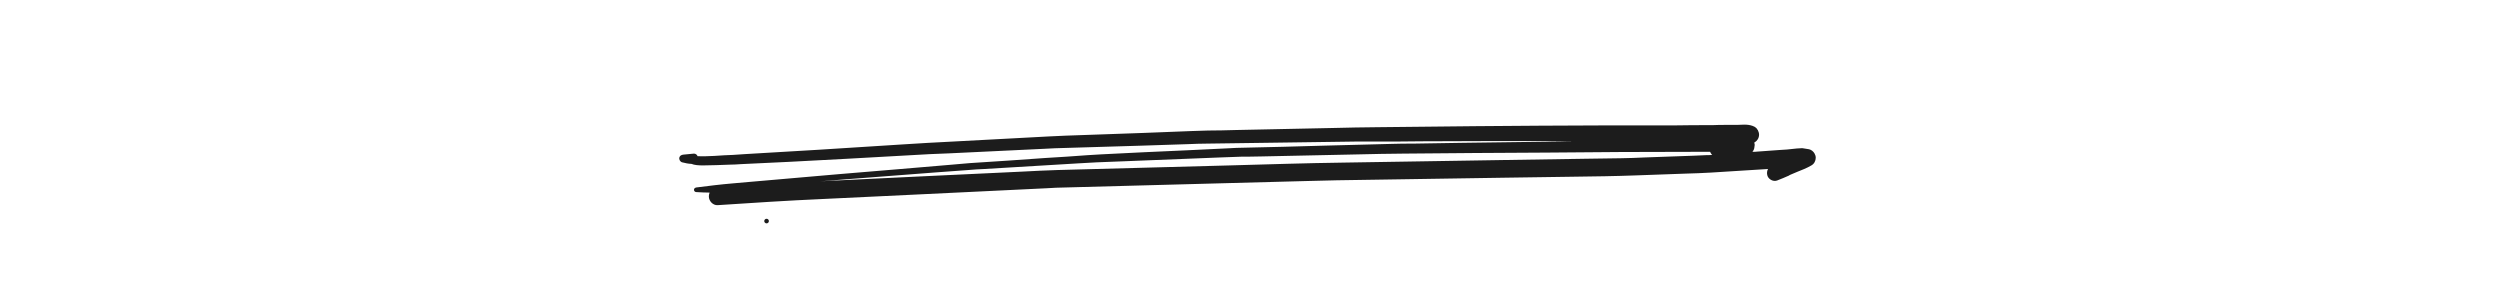<?xml version="1.0" encoding="utf-8"?>
<!-- Generator: Adobe Illustrator 21.0.1, SVG Export Plug-In . SVG Version: 6.00 Build 0)  -->
<svg version="1.1" id="Layer_1_copy" xmlns="http://www.w3.org/2000/svg" xmlns:xlink="http://www.w3.org/1999/xlink" x="0px"
	 y="0px" width="974.8px" height="114.7px" viewBox="0 0 974.8 114.7" style="enable-background:new 0 0 974.8 114.7;"
	 xml:space="preserve">
<style type="text/css">
	.st0{display:none;fill:#1C1C1C;}
	.st1{fill:#1C1C1C;}
</style>
<path class="st0" d="M688.4,54.4c-4,0.8-8.1,1.6-12.1,2.5c-4.5,1.1-9.1,2.1-13.5,3.4c-5.3,1.5-10.6,3.1-15.8,4.8
	c-3.8,1.2-7.5,2.6-11.3,3.8c-2,0.6-4,1.1-6,1.5c-1.5,0.3-3.1,0.7-4.6,1c-0.5,0-1,0.1-1.4,0c0.2-0.7,0.4-1.3,0.6-1.9
	c0.2-0.7,0.4-1.3,0.5-2c0.6-2.1,1.2-4.2,1.7-6.3c0.3-1.4,0.6-2.8,0.9-4.3c0.1-0.8,0.2-1.5,0.2-2.3c0-0.7-0.1-1.4-0.3-2.1
	c-0.2-1.2-0.7-2.5-1.4-3.5c-0.4-0.6-0.9-1.1-1.5-1.6c-0.7-0.4-1.4-0.7-2.2-0.9c-0.6-0.2-1.4-0.2-2-0.3c-0.6-0.1-1.3,0-1.9,0
	c-1.6,0.1-3.2,0.6-4.8,1.1c-1.2,0.4-2.4,0.7-3.6,1.1c-2.1,0.6-4.1,1.2-6.2,1.9c-4.4,1.4-8.7,2.8-13.1,4.3c-5.3,1.9-10.7,3.7-16,5.6
	c-4.9,1.7-9.9,3.5-14.9,5c-3.1,1-6.2,1.8-9.3,2.6c-3.1,0.8-6.3,1.6-9.5,2.1c-3.3,0.4-6.6,0.6-9.8,0.3c-1-0.2-2-0.4-2.9-0.8
	c-0.6-0.3-1.2-0.6-1.7-1c-0.4-0.4-0.9-0.8-1.3-1.2c-0.1-0.2-0.2-0.4-0.4-0.6c-0.3-0.9-0.5-1.9-0.6-2.8c-0.1-1.7-0.1-3.4-0.1-5.2
	c0-1.6-0.1-3.2-0.1-4.8c0-2.4-0.1-4.9-0.4-7.3c-0.4-3.1-1.1-6.3-2.8-9c-0.4-0.6-0.9-1.2-1.4-1.8c-0.5-0.6-1.2-1.1-1.8-1.5
	c-1.2-0.9-2.4-1.5-3.8-1.9c-0.7-0.2-1.5-0.2-2.2-0.3c-0.2,0-0.3,0-0.5,0c-0.5,0-1.1,0.1-1.6,0.1c-1.8,0.2-3.5,0.5-5.2,0.9
	c-1.6,0.4-3.1,1-4.6,1.6c-1.5,0.6-3,1.1-4.5,1.6c-3.3,1.2-6.5,2.6-9.6,4c-3,1.3-5.9,2.8-8.8,4.2c-1.6,0.8-3.3,1.6-4.8,2.5
	c-2.4,1.3-4.8,2.7-7.2,4c-3.7,2-7.4,4.1-11.1,6.1c-4.1,2.3-8.3,4.6-12.4,6.9c-5.2,2.9-10.4,5.6-15.9,8c-2.2,0.9-4.4,1.7-6.6,2.5
	c-2.2,0.8-4.4,1.4-6.7,1.8c-1.8,0.2-3.6,0.3-5.4,0.2c-0.6-0.1-1.1-0.2-1.7-0.4c-0.4-0.2-0.7-0.4-1-0.6c-0.4-0.4-0.8-0.7-1.1-1.2
	c-0.1-0.1-0.2-0.3-0.3-0.4c-0.4-1-0.6-2.1-0.7-3.2c-0.2-1.6-0.2-3.2-0.4-4.8c-0.1-1.6-0.2-3.1-0.3-4.7c-0.2-2.5-0.4-5-0.9-7.5
	c-0.3-1.4-0.7-2.8-1.2-4.2c-0.5-1.5-1.2-3.1-2-4.5c-0.7-1.2-1.7-2.3-2.7-3.2c-1-1-2.3-1.9-3.5-2.6c-1.2-0.7-2.6-1.3-4-1.7
	c-1.7-0.5-3.5-0.7-5.3-0.8c-6.8-0.5-13.6,0.9-20.3,2.3c-6.8,1.5-13.5,3.4-20.1,5.4c-3,0.9-6,1.8-9,2.8c-4.7,1.7-9.4,3.4-14.1,5.2
	c-7.7,3-15.4,6.1-23,9.3c-2.1,0.9-4.1,1.7-6.1,2.6c-1.9,0.8-3.7,1.7-5.5,2.5c-3.9,1.9-7.8,3.8-11.6,5.7c0,0,0,0,0,0
	c7.1-2,14.1-4.3,21.2-6.2c5.7-1.6,11.4-3.3,17.1-5c6.3-1.9,12.5-3.9,18.7-6c1.8-0.6,3.6-1.2,5.4-1.8c3.2-1.1,6.4-2.1,9.7-3.1
	c4.8-1.5,9.6-2.9,14.4-4.2c2.4-0.6,4.9-1.2,7.3-1.7c2.6-0.6,5.3-1.2,8-1.6c3.3-0.4,6.7-0.5,10-0.2c1.2,0.2,2.3,0.5,3.4,0.9
	c0.9,0.5,1.8,1,2.7,1.6c0.7,0.6,1.4,1.2,2,2c0.6,0.8,1.1,1.7,1.5,2.7c0.8,2.1,1.5,4.3,1.8,6.6c0.4,3.4,0.6,6.8,0.8,10.2
	c0,0.7,0.1,1.4,0.1,2c0.1,1.5,0.2,3,0.5,4.5c0.1,0.7,0.2,1.3,0.4,2c0.2,0.7,0.5,1.3,0.8,1.9c0.3,0.6,0.9,1.2,1.3,1.8
	c0.3,0.4,0.7,0.7,1,1c0.4,0.3,0.8,0.6,1.2,0.9c1.2,0.8,2.4,1.3,3.8,1.6c1.4,0.3,2.9,0.4,4.3,0.4c3.3,0,6.6-0.7,9.8-1.6
	c1.5-0.5,3.1-1,4.6-1.6c1.5-0.6,3-1.2,4.5-1.8c3.3-1.4,6.5-3,9.6-4.6c1.4-0.7,2.8-1.4,4.1-2.2c1-0.5,2-1.1,3-1.7
	c2.9-1.6,5.9-3.3,8.8-5c3.4-1.9,6.8-3.8,10.2-5.7c3.6-2,7.2-4,10.8-6c1.8-1,3.5-1.9,5.3-2.8c3.9-2,7.9-3.9,11.9-5.6
	c2.6-1.1,5.3-2.1,8-3.1c2.7-0.9,5.3-1.9,8.1-2.4c1.2-0.1,2.5-0.2,3.7-0.1c0.2,0,0.4,0.1,0.5,0.1c0.4,0.2,0.7,0.4,1.1,0.6
	c0.5,0.4,0.9,0.8,1.3,1.3c0.2,0.4,0.5,0.7,0.7,1.1c0.6,1.7,0.9,3.4,1.2,5.1c0.2,2.2,0.2,4.5,0.3,6.8c0,1.6,0,3.2,0,4.8
	c0,1.8,0,3.6,0.1,5.4c0,0.8,0.2,1.6,0.3,2.4c0.1,0.7,0.2,1.3,0.4,2c0.2,0.7,0.5,1.4,0.8,2.1c0.2,0.4,0.4,0.7,0.7,1.1
	c0.3,0.4,0.7,0.9,1,1.3c0.4,0.5,1,0.9,1.5,1.4c0.6,0.5,1.2,0.9,1.9,1.4c0.6,0.4,1.2,0.6,1.8,0.9c0.8,0.3,1.5,0.6,2.3,0.8
	c1.5,0.4,3.1,0.6,4.6,0.7c1.7,0.1,3.5,0,5.3-0.1c3.2-0.2,6.4-0.7,9.5-1.3c3.4-0.7,6.7-1.8,10.1-2.7c6.5-1.8,12.8-4.3,19.2-6.5
	c1.9-0.7,3.9-1.4,5.8-2.2c4.4-1.6,8.7-3.3,13.1-4.8c3.6-1.3,7.3-2.6,10.9-3.8c1.7-0.6,3.5-1.1,5.2-1.6c0.9-0.3,1.9-0.6,2.8-0.9
	c1.5-0.5,2.9-0.9,4.5-1.2c0.6,0,1.2,0,1.7,0c0.1,0,0.2,0,0.3,0.1c0.1,0.4,0.2,0.7,0.3,1.1c0,0.5,0,1,0,1.6c-0.5,2.9-1.4,5.7-2.3,8.6
	c-0.5,1.4-0.9,2.9-1.4,4.3c-0.2,0.4-0.3,0.8-0.5,1.3c-0.3,0.7-0.3,1.5-0.3,2.2c0,0.3,0.1,0.7,0.1,1c0,0.4,0.2,1.1,0.2,1.1
	s0.6,1.4,0.9,2c0.1,0.1,0.2,0.3,0.3,0.4c0.2,0.4,0.6,0.8,1,1.1c0.7,0.6,1.3,0.9,2.2,1.2c1.5,0.5,3,0.5,4.5,0.4
	c1.5-0.1,2.9-0.4,4.3-0.7c1.4-0.3,2.7-0.6,4.1-0.9c3.4-0.7,6.6-1.9,9.8-3.1c6.2-2.3,12.4-4.7,18.6-7.2c8.5-3.4,17.1-6.6,25.7-9.9
	c2.2-0.8,4.4-1.7,6.7-2.5c2.8-1,5.5-2.1,8.3-3.1c0,0,0,0,0,0C698.2,52.4,693.3,53.4,688.4,54.4z M620.3,52.5c0.1,0,0.2,0.1,0.3,0.1
	c0,0,0,0,0,0C620.4,52.6,620.4,52.6,620.3,52.5z M623.7,71.5C623.7,71.5,623.7,71.5,623.7,71.5c0.1,0,0.2,0.1,0.2,0.1
	C623.9,71.6,623.8,71.5,623.7,71.5z"/>
<g>
	<path class="st1" d="M274.1,64.5c3.5,0,7-0.2,10.5-0.3c1.4,0,2.9-0.1,4.3-0.2c6.3-0.3,12.6-0.6,18.9-0.9c7.5-0.4,15-0.8,22.6-1.2
		c10.7-0.6,21.5-1.2,32.2-1.8c2.5-0.1,4.9-0.2,7.4-0.3c6.3-0.3,12.5-0.6,18.8-0.9c6.3-0.3,12.5-0.6,18.8-0.9
		c2.4-0.1,4.9-0.3,7.4-0.3c10-0.3,20-0.6,30-0.9c6.1-0.2,12.3-0.4,18.4-0.6c2.4-0.1,4.8-0.2,7.2-0.2c9.7-0.1,19.3-0.3,29-0.4
		c9.5-0.1,19.1-0.3,28.6-0.4c2.5,0,5,0,7.5,0c6.2,0,12.4,0,18.7-0.1c9.7,0,19.3-0.1,29-0.1c3.2,0,6.3,0,9.5,0c6.6,0,13.2,0,19.9,0.1
		c0.5,0,1.1,0,1.6,0c-14.9,0.2-29.8,0.4-44.7,0.6c-6.2,0.1-12.5,0.2-18.7,0.3c-2.7,0-5.4,0-8.1,0.1c-9,0.2-18,0.5-27,0.7
		c-10.4,0.3-20.8,0.6-31.2,0.8c-1.7,0-3.5,0.1-5.2,0.2c-5.5,0.3-11.1,0.5-16.6,0.8c-11.2,0.5-22.5,1-33.7,1.6
		c-1.7,0.1-3.3,0.2-5,0.3c-5.5,0.4-11,0.8-16.5,1.1c-9.8,0.7-19.7,1.4-29.5,2c-2.7,0.2-5.4,0.5-8.1,0.7c-6.3,0.5-12.6,1.1-18.9,1.6
		c-8,0.7-16,1.3-24,2c-11.1,1-22.3,1.9-33.4,2.9c-2.7,0.2-5.3,0.5-8,0.7c-4.8,0.4-9.6,1-14.3,1.6c-0.5,0.1-0.9,0.4-0.9,0.9
		c0,0.5,0.4,0.9,0.9,0.9c1.7,0.1,3.5,0.2,5.2,0.2c-0.2,0.5-0.3,1-0.3,1.5c0,1.8,1.6,3.5,3.4,3.4c13.7-0.9,27.3-1.8,41-2.4
		c11.9-0.6,23.7-1.1,35.6-1.7c13.1-0.6,26.3-1.3,39.4-1.9c4.1-0.2,8.3-0.4,12.4-0.6c1.2-0.1,2.4-0.1,3.6-0.2
		c21.1-0.6,42.3-1.1,63.4-1.7c11.3-0.3,22.6-0.6,33.9-0.9c4.1-0.1,8.2-0.2,12.2-0.3c21.6-0.3,43.3-0.7,64.9-1
		c9.3-0.1,18.5-0.3,27.8-0.4c7.9-0.1,15.8-0.2,23.7-0.5c6.5-0.2,13.1-0.5,19.6-0.7c3.3-0.1,6.5-0.2,9.8-0.4
		c7.4-0.5,14.8-0.9,22.3-1.4c0,0,0,0,0,0c-0.4,0.7-0.5,1.6-0.3,2.4c0.2,0.8,0.7,1.4,1.4,1.8c0.6,0.4,1.6,0.6,2.4,0.3
		c1.6-0.6,3.2-1.3,4.8-2c0,0-0.1,0-0.1,0c0.1-0.1,0.2-0.1,0.4-0.2c0.1-0.1,0.3-0.1,0.4-0.2c-0.1,0-0.1,0-0.2,0.1
		c0.9-0.4,1.7-0.7,2.6-1.1c0.9-0.4,1.8-0.7,2.7-1.1c1-0.4,1.9-0.9,2.8-1.4c1.1-0.6,1.7-1.8,1.7-3c0-0.6-0.2-1.2-0.5-1.7
		c-0.4-0.7-1.2-1.4-2.1-1.6c-0.8-0.1-1.7-0.3-2.5-0.4c-0.2,0-0.4,0-0.6,0c-0.6,0-1.1,0.1-1.7,0.1c-1.3,0.1-2.5,0.3-3.8,0.4
		c-1,0.1-2.1,0.1-3.1,0.2c-2.8,0.2-5.5,0.4-8.3,0.6c-0.7,0.1-1.4,0.1-2.1,0.1c0.3-0.3,0.4-0.6,0.6-1c0.1-0.3,0.2-0.6,0.2-1
		c0-0.2,0.1-0.5,0.1-0.7c0-0.3-0.1-0.6-0.2-0.9c0.1,0,0.1-0.1,0.2-0.1c0.5-0.3,0.9-0.7,1.2-1.2c0.3-0.5,0.5-1.1,0.5-1.8
		c0-0.6-0.2-1.2-0.5-1.8c-0.2-0.2-0.4-0.5-0.5-0.7c-0.4-0.4-0.9-0.7-1.5-0.9c-1.1-0.4-2.2-0.5-3.3-0.5c-0.9,0-1.9,0.1-2.8,0.1
		c-1.3,0-2.7,0-4,0c-1.9,0-3.8,0-5.6,0.1c-5,0-9.9,0-14.9,0.1c-4.7,0-9.4,0-14,0c-4.3,0-8.5,0-12.8,0c-16.9,0.1-33.9,0.1-50.8,0.3
		c-12.7,0.1-25.4,0.3-38.1,0.4c-5.7,0.1-11.4,0.1-17,0.3c-12.7,0.3-25.5,0.5-38.2,0.8c-3.6,0.1-7.3,0.2-10.9,0.2
		c-2.1,0-4.2,0.2-6.3,0.2c-12.6,0.5-25.2,1-37.7,1.4c-3.8,0.1-7.7,0.3-11.5,0.4c-2.2,0.1-4.3,0.2-6.5,0.3c-12.5,0.7-25,1.3-37.5,2
		c-6.5,0.3-12.9,0.7-19.3,1.1c-11,0.7-22.1,1.4-33.1,2.1c-9.6,0.6-19.1,1.1-28.7,1.7c-1.5,0.1-3,0.2-4.5,0.3
		c-2.4,0.1-4.9,0.2-7.4,0.4c-2.2,0.1-4.4,0.2-6.5,0.1c-0.2-0.6-0.8-1-1.4-1c-1.4,0.1-2.8,0.3-4.2,0.4c-0.7,0.1-1.3,0.4-1.5,1.1
		c-0.2,0.8,0.3,1.7,1.1,1.9c0.6,0.1,1.2,0.3,1.8,0.4c0.6,0.1,1.2,0.2,1.8,0.2C270.8,64.4,272.5,64.5,274.1,64.5z M660.6,59.2
		c2.1,0,4.1,0,6.2,0c0.2,0.5,0.5,0.9,0.8,1.2c-0.8,0.1-1.6,0.1-2.4,0.1c-1.5,0.1-3,0.1-4.5,0.2c-6.5,0.2-13.1,0.5-19.6,0.7
		c-3,0.1-6,0.3-9,0.3c-4.7,0.1-9.4,0.1-14,0.2c-10.7,0.2-21.4,0.3-32,0.5c-20.7,0.3-41.5,0.7-62.2,1c-14.9,0.2-29.7,0.7-44.5,1.1
		c-22.4,0.6-44.7,1.2-67.1,1.8c-4.5,0.1-9,0.4-13.4,0.6c-12.7,0.6-25.4,1.2-38.1,1.8c-12.5,0.6-24.9,1.2-37.4,1.8
		c-1.2,0.1-2.3,0.1-3.5,0.2c3.4-0.3,6.7-0.5,10.1-0.8c11.7-0.9,23.5-1.8,35.2-2.7c4.1-0.3,8.2-0.6,12.3-0.9c2.1-0.2,4.2-0.3,6.3-0.4
		c12.2-0.7,24.4-1.5,36.6-2.2c2.4-0.1,4.8-0.3,7.2-0.4c3.4-0.1,6.9-0.3,10.3-0.4c12.6-0.5,25.2-1,37.7-1.5c2.8-0.1,5.5-0.2,8.3-0.3
		c0.7,0,1.5,0,2.2,0c1.9,0,3.9-0.1,5.8-0.1c12.6-0.3,25.2-0.5,37.8-0.8c5.8-0.1,11.6-0.3,17.4-0.3c18.7-0.2,37.5-0.3,56.2-0.4
		C622.4,59.3,641.5,59.2,660.6,59.2z"/>
	<path class="st1" d="M299.8,86.2c0-0.5-0.4-0.9-0.9-0.9c-0.5,0-0.9,0.4-0.9,0.9c0,0.5,0.4,0.9,0.9,0.9
		C299.4,87.1,299.8,86.7,299.8,86.2z"/>
</g>
</svg>
